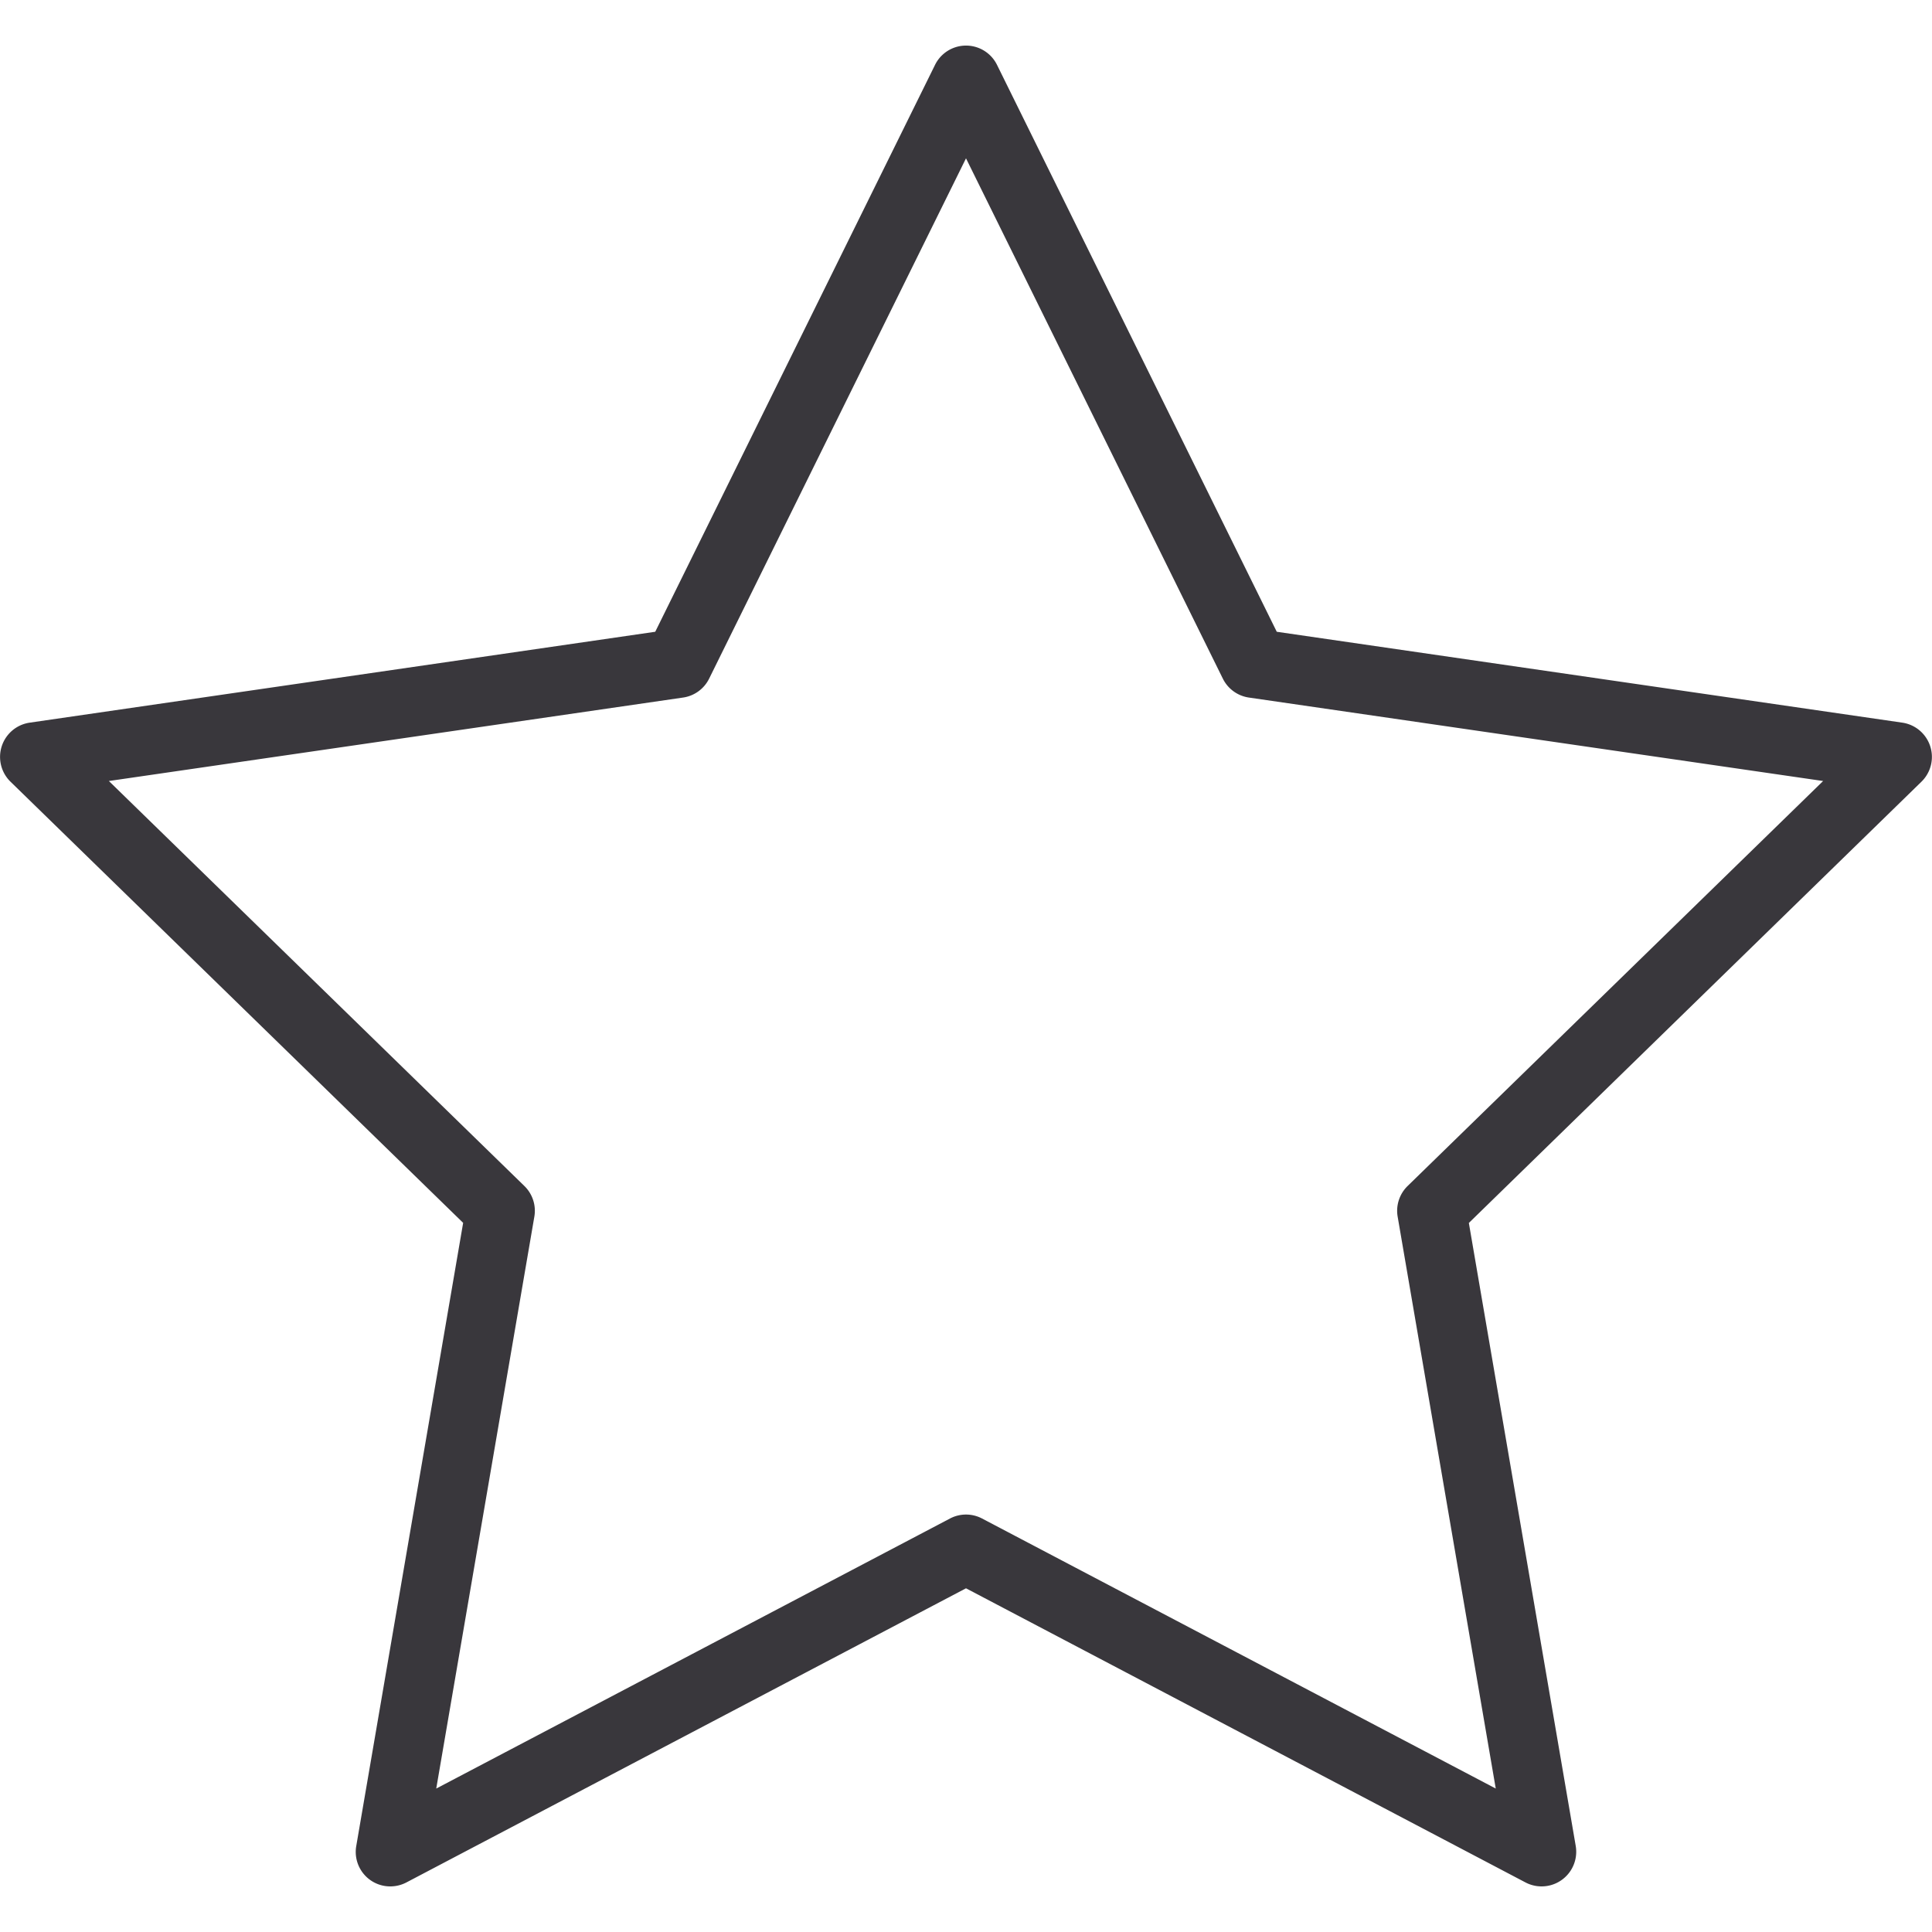 <svg width="40" height="40" fill="none" xmlns="http://www.w3.org/2000/svg"><g clip-path="url(#clip0)"><path d="M8.081 39.056a.714.714 0 01-.705-.837l2.213-12.901-9.373-9.135a.717.717 0 01.397-1.221l12.953-1.882 5.793-11.737a.715.715 0 011.283 0l5.792 11.737 12.953 1.882a.717.717 0 01.397 1.22l-9.373 9.138 2.213 12.9a.717.717 0 01-1.04.754L20 32.884l-11.586 6.09a.722.722 0 01-.333.082zM2.254 16.17l8.604 8.386a.716.716 0 01.205.634L9.032 37.03l10.635-5.59a.713.713 0 01.667 0l10.634 5.59-2.031-11.84a.717.717 0 01.205-.634l8.604-8.386-11.89-1.728a.716.716 0 01-.538-.391L20 3.278 14.682 14.05a.716.716 0 01-.539.392L2.254 16.17z" fill="#39373C"/></g><defs><clipPath id="clip0"><path fill="#fff" d="M0 0h40v40H0z"/></clipPath></defs></svg>